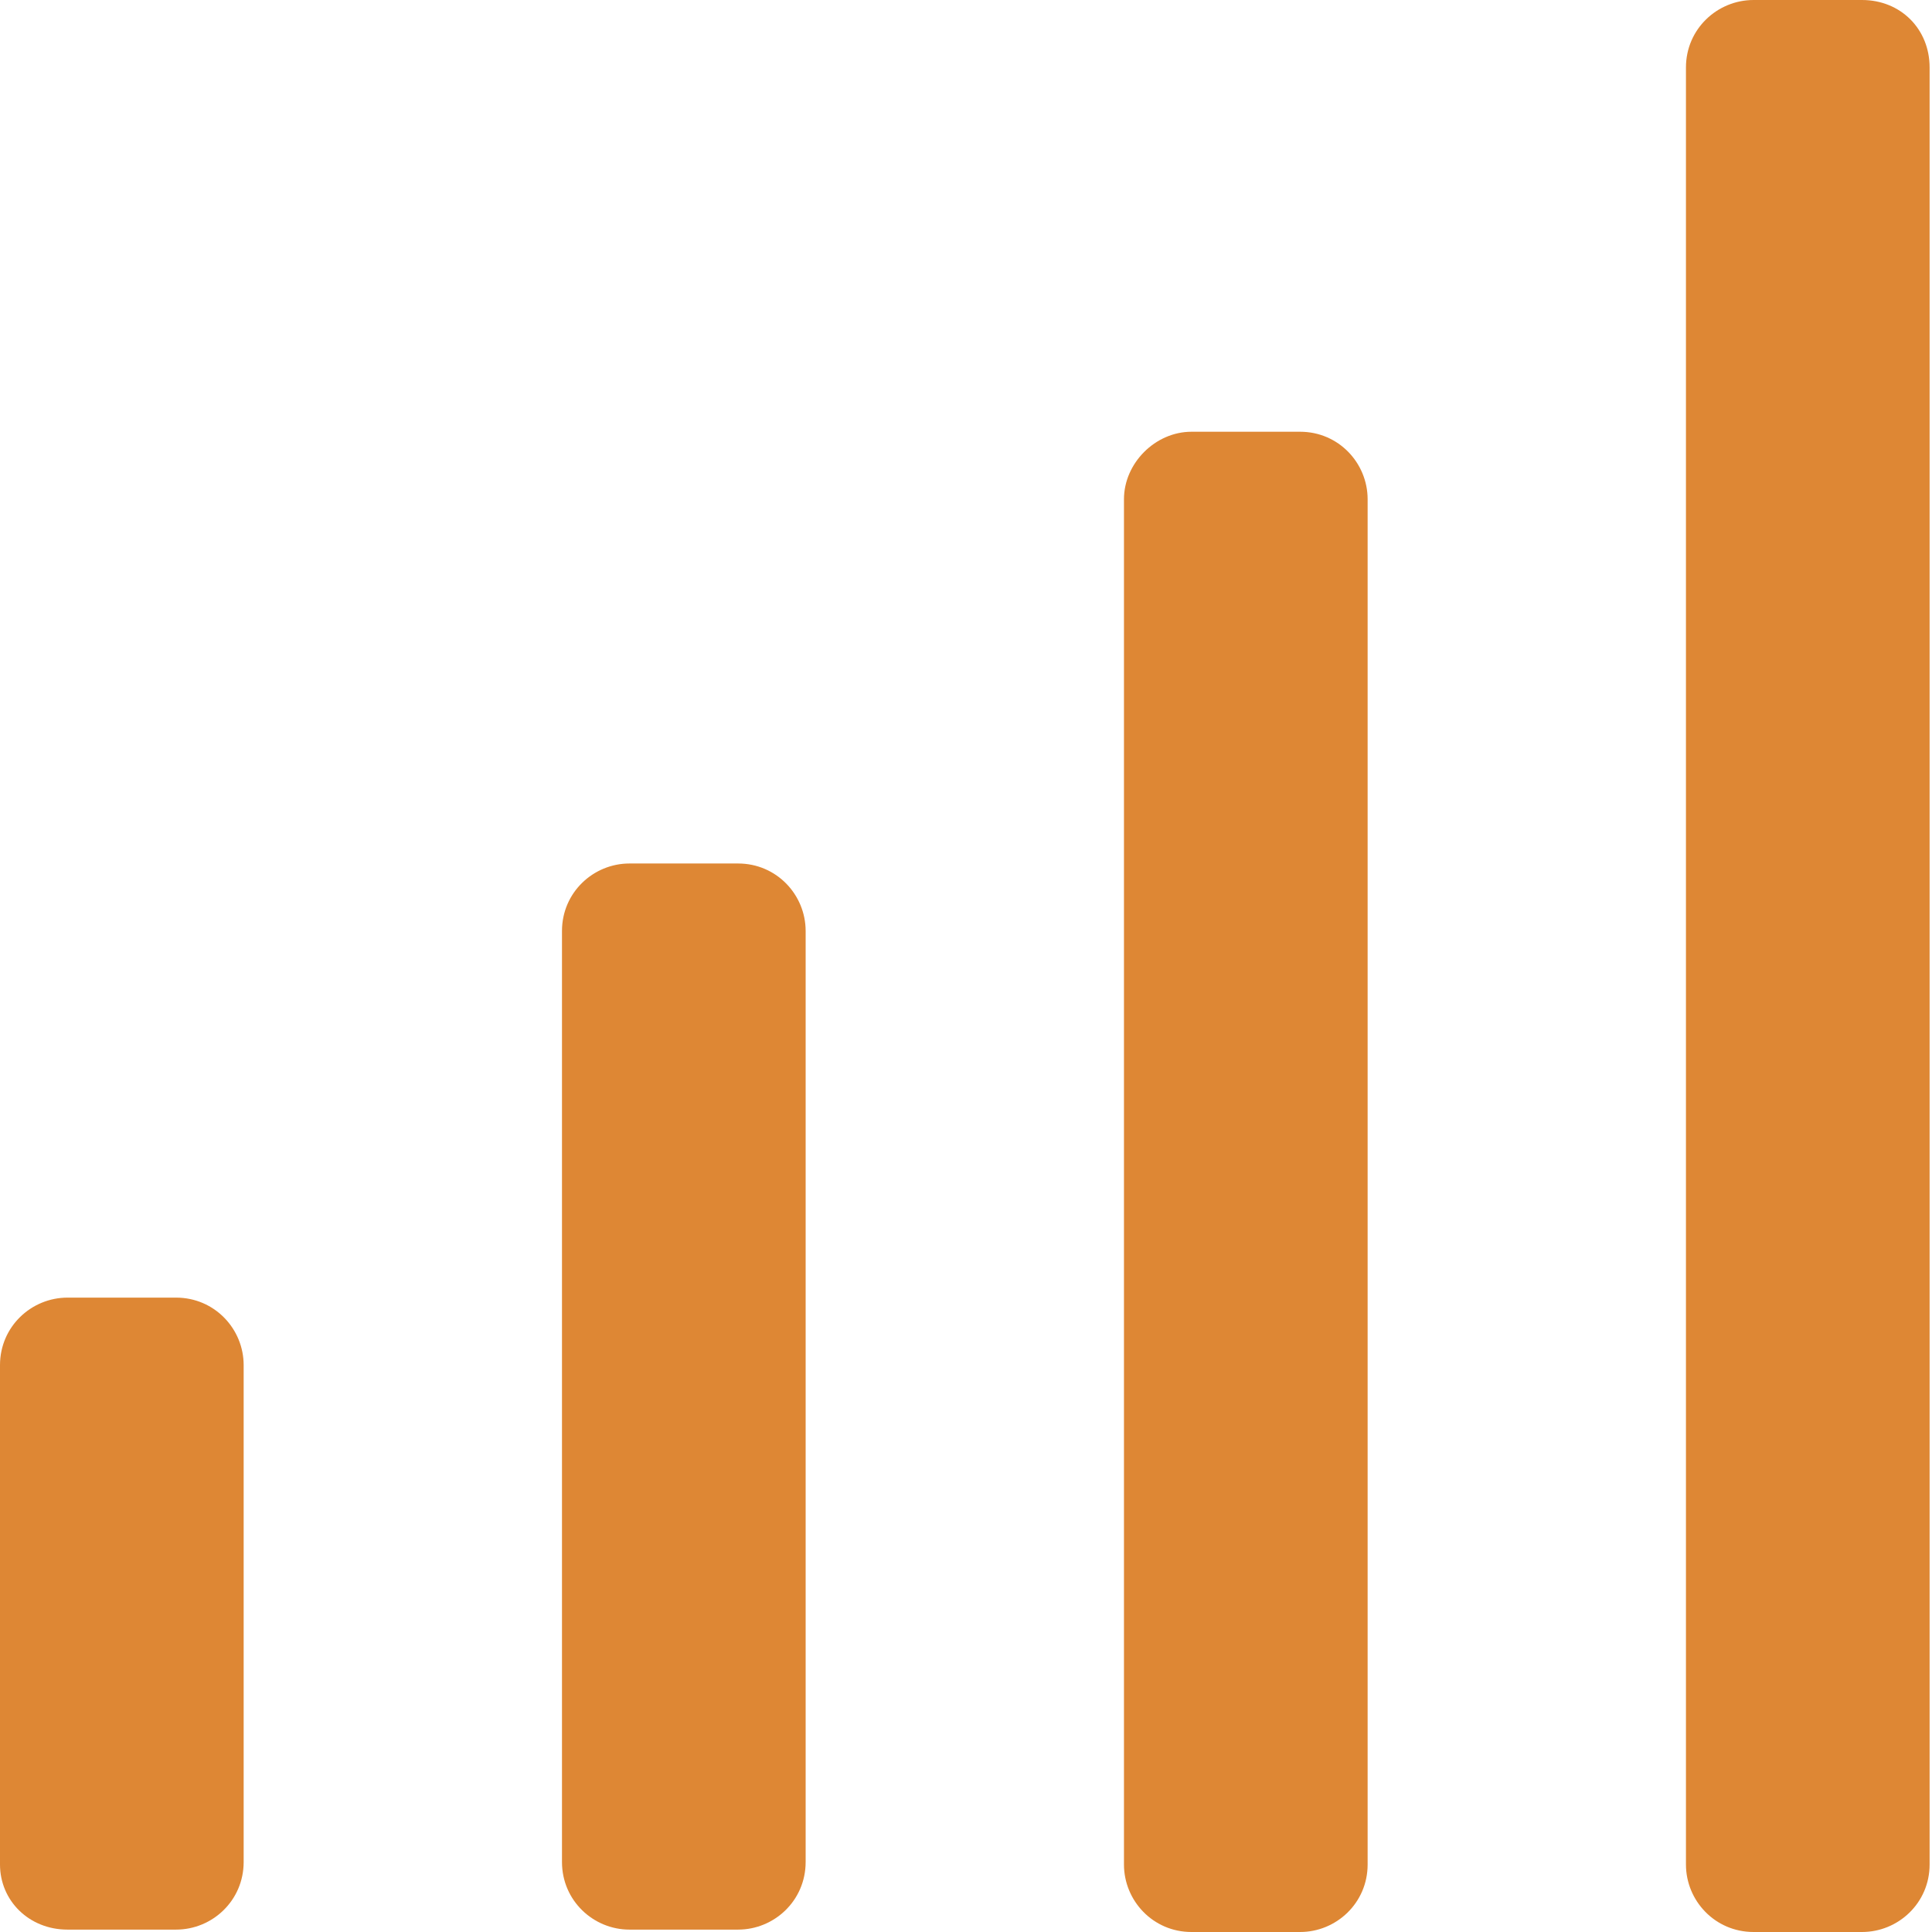 <svg width="17" height="17" viewBox="0 0 17 17" fill="none" xmlns="http://www.w3.org/2000/svg">
<path d="M0.594 16.979H1.549C1.868 16.979 2.144 16.724 2.144 16.384V12.012C2.144 11.694 1.889 11.418 1.549 11.418H0.594C0.276 11.418 0 11.673 0 12.012V16.406C0 16.724 0.255 16.979 0.594 16.979Z" fill="#DE8734"/>
<path d="M5.539 16.979H6.494C6.813 16.979 7.089 16.724 7.089 16.384V8.192C7.089 7.874 6.834 7.598 6.494 7.598H5.539C5.221 7.598 4.945 7.853 4.945 8.192V16.384C4.945 16.724 5.221 16.979 5.539 16.979Z" fill="#DE8734"/>
<path d="M9.89 4.393V16.406C9.89 16.724 10.145 17 10.484 17H11.44C11.758 17 12.034 16.745 12.034 16.406V4.393C12.034 4.075 11.779 3.799 11.44 3.799H10.484C10.166 3.799 9.89 4.075 9.89 4.393Z" fill="#DE8734"/>
<path d="M16.384 0H15.43C15.111 0 14.835 0.255 14.835 0.594V16.406C14.835 16.724 15.09 17 15.43 17H16.384C16.703 17 16.979 16.745 16.979 16.406V0.594C16.979 0.255 16.724 0 16.384 0Z" fill="#DE8734"/>
</svg>
